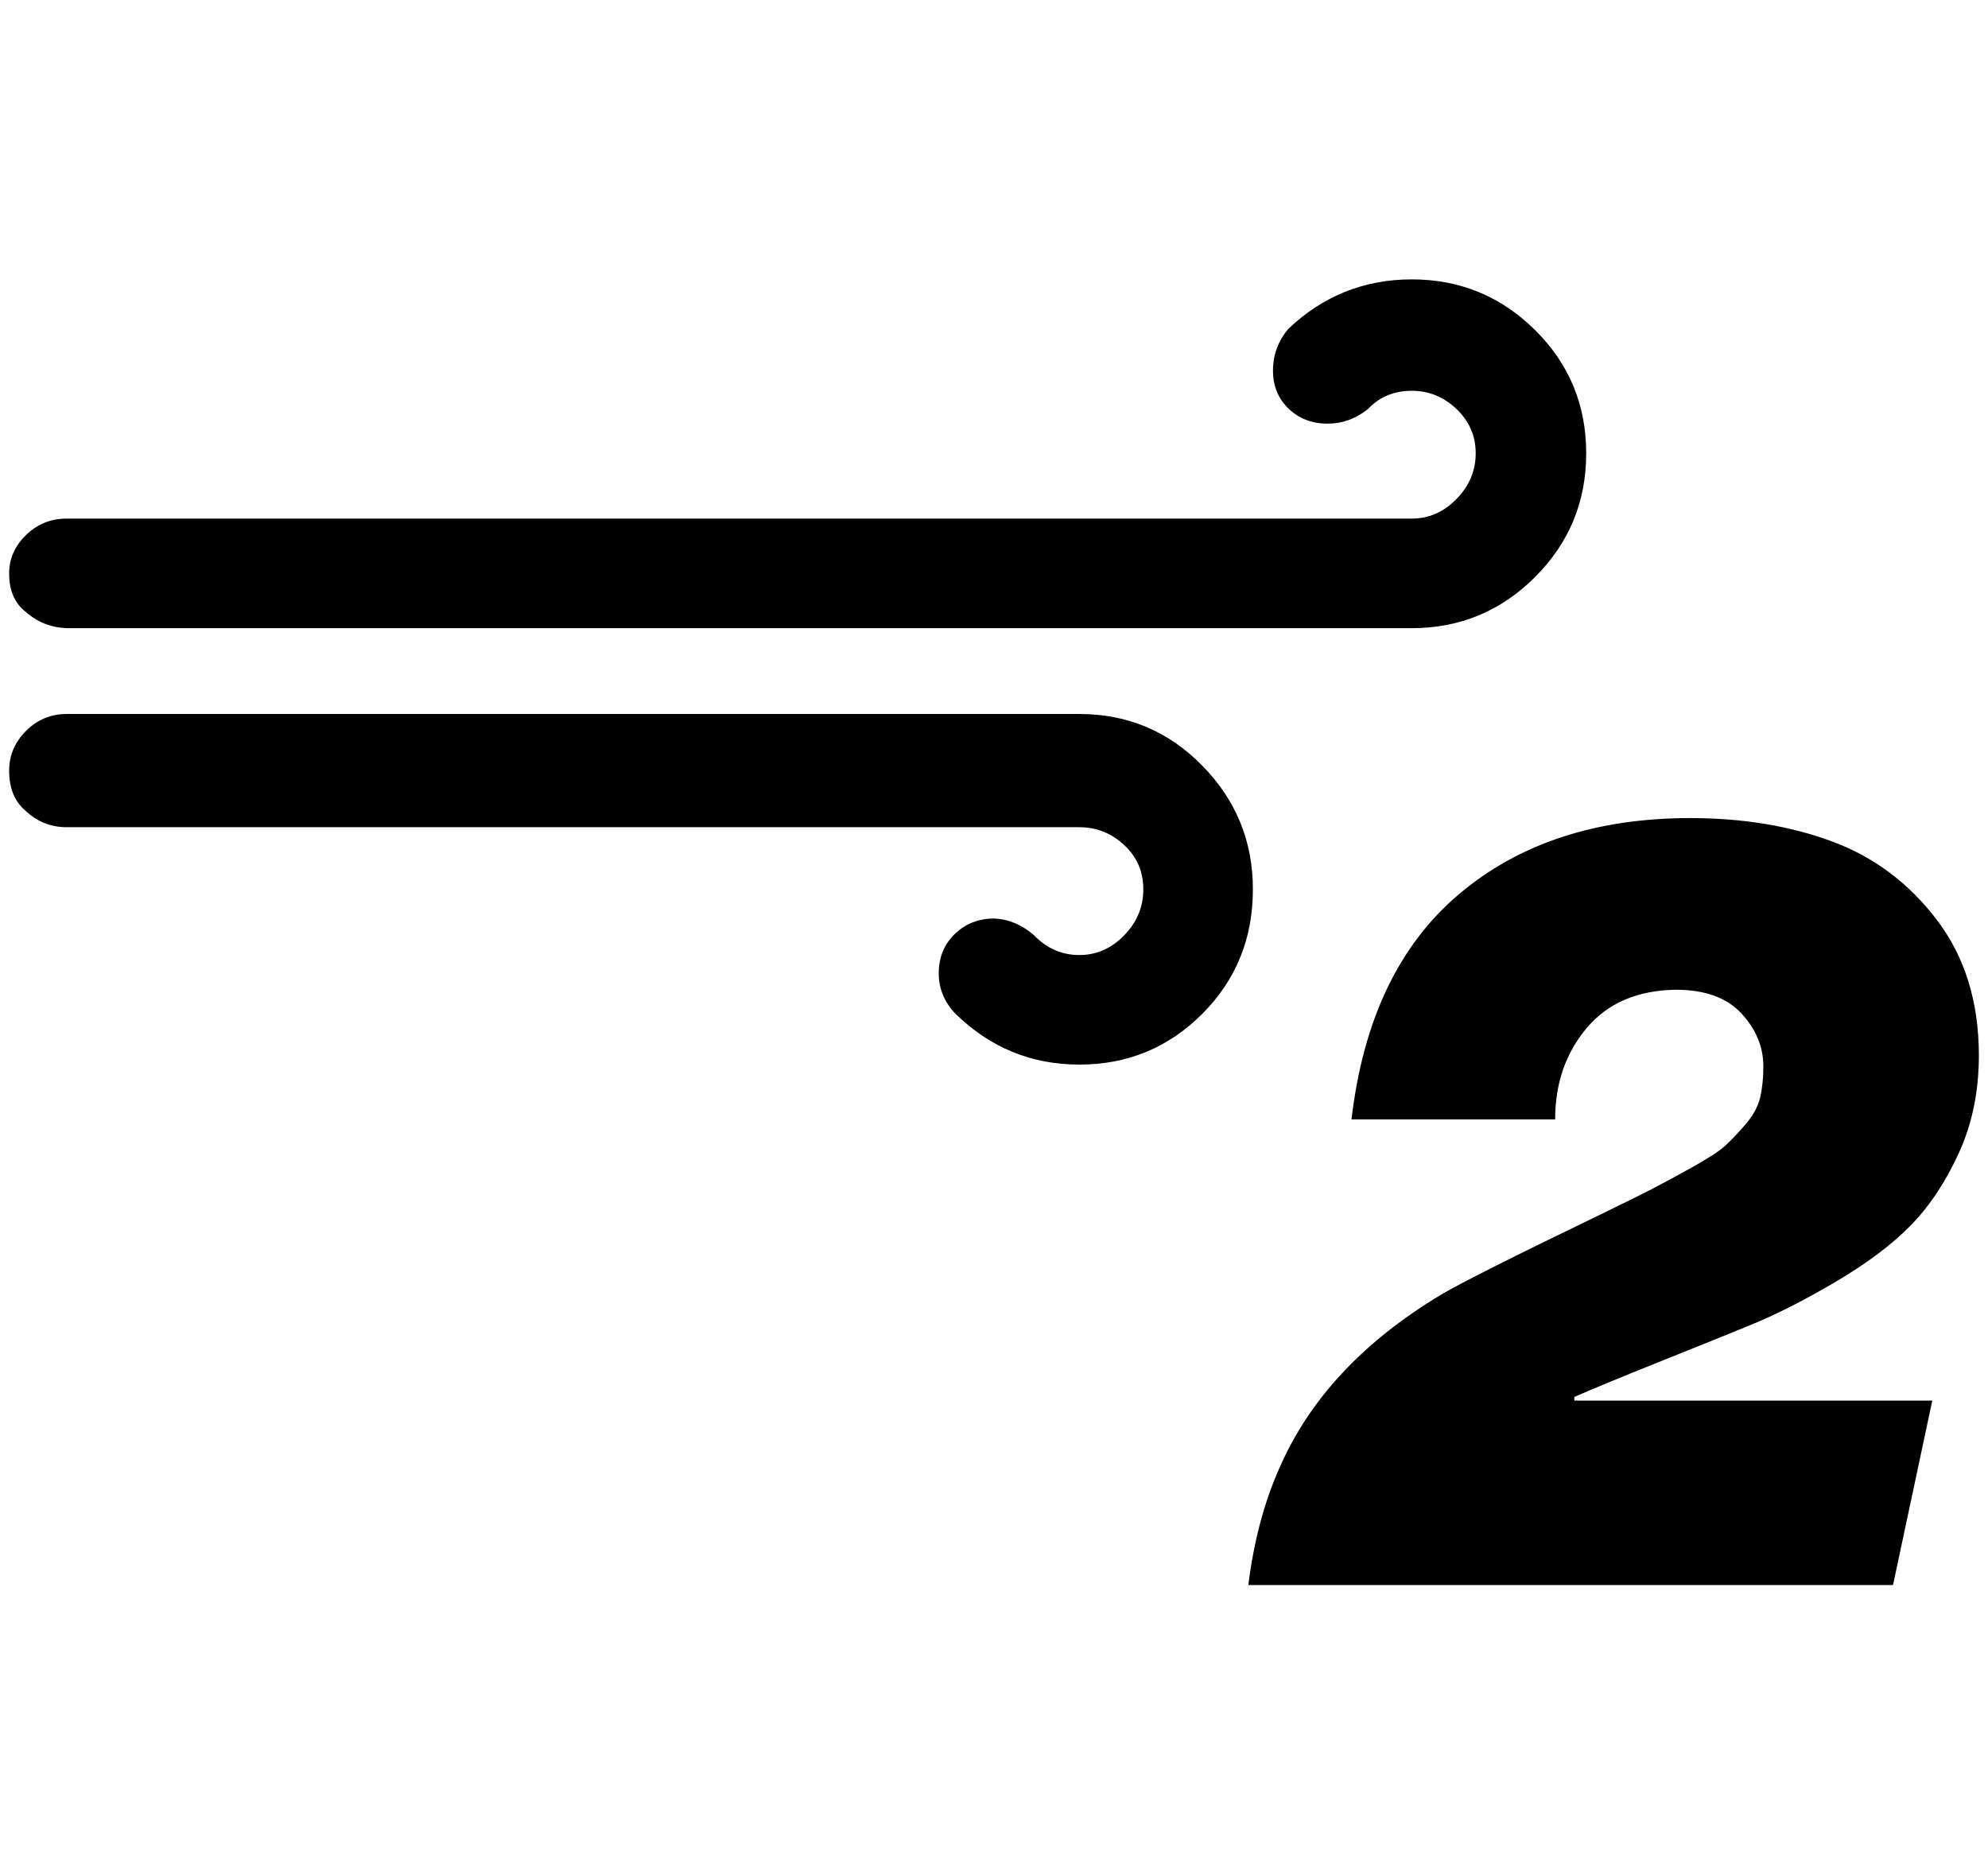 <?xml version="1.0" standalone="no"?>
<!DOCTYPE svg PUBLIC "-//W3C//DTD SVG 1.1//EN" "http://www.w3.org/Graphics/SVG/1.1/DTD/svg11.dtd" >
<svg xmlns="http://www.w3.org/2000/svg" xmlns:xlink="http://www.w3.org/1999/xlink" version="1.1" viewBox="-10 0 2177 2048">
   <path fill="currentColor"
d="M0 844q0 29 18 44q19 18 45 18h1109q28 0 49 19.5t21 48.5t-21 50.5t-49 21.5q-29 0 -50 -22q-20 -17 -43 -18q-26 0 -43.5 17t-17.5 43q0 25 18 44q57 56 136 56t134.5 -55.5t55.5 -136.5q0 -79 -55.5 -135.5t-134.5 -56.5h-1109q-26 0 -44.5 18.5t-18.5 43.5zM0 628
q0 28 18 42q19 17 45 18h1473q79 0 135 -56t56 -135.5t-56 -135t-135 -55.5q-78 0 -135 54q-17 20 -17 46q0 25 17 41.5t43 16.5q24 0 44 -16q19 -20 48 -20q28 0 49 20t21 48.5t-21 50t-49 21.5h-1473q-26 0 -44.5 18t-18.5 42zM1357 1736h706l43 -202h-392v-4
q32 -14 92 -38t101.5 -41t92.5 -47t82 -61.5t53 -79.5t22 -107q0 -88 -46 -148.5t-115 -86t-155 -25.5q-155 0 -253.5 83.5t-117.5 246.5h223q0 -59 34.5 -100t97.5 -42q48 0 72 26t24 58q0 19 -3.5 34t-16.5 30t-22.5 23.5t-36.5 23.5t-42.5 23t-56.5 28q-141 68 -175 88
q-128 77 -177 190q-25 56 -34 128z" />
</svg>

